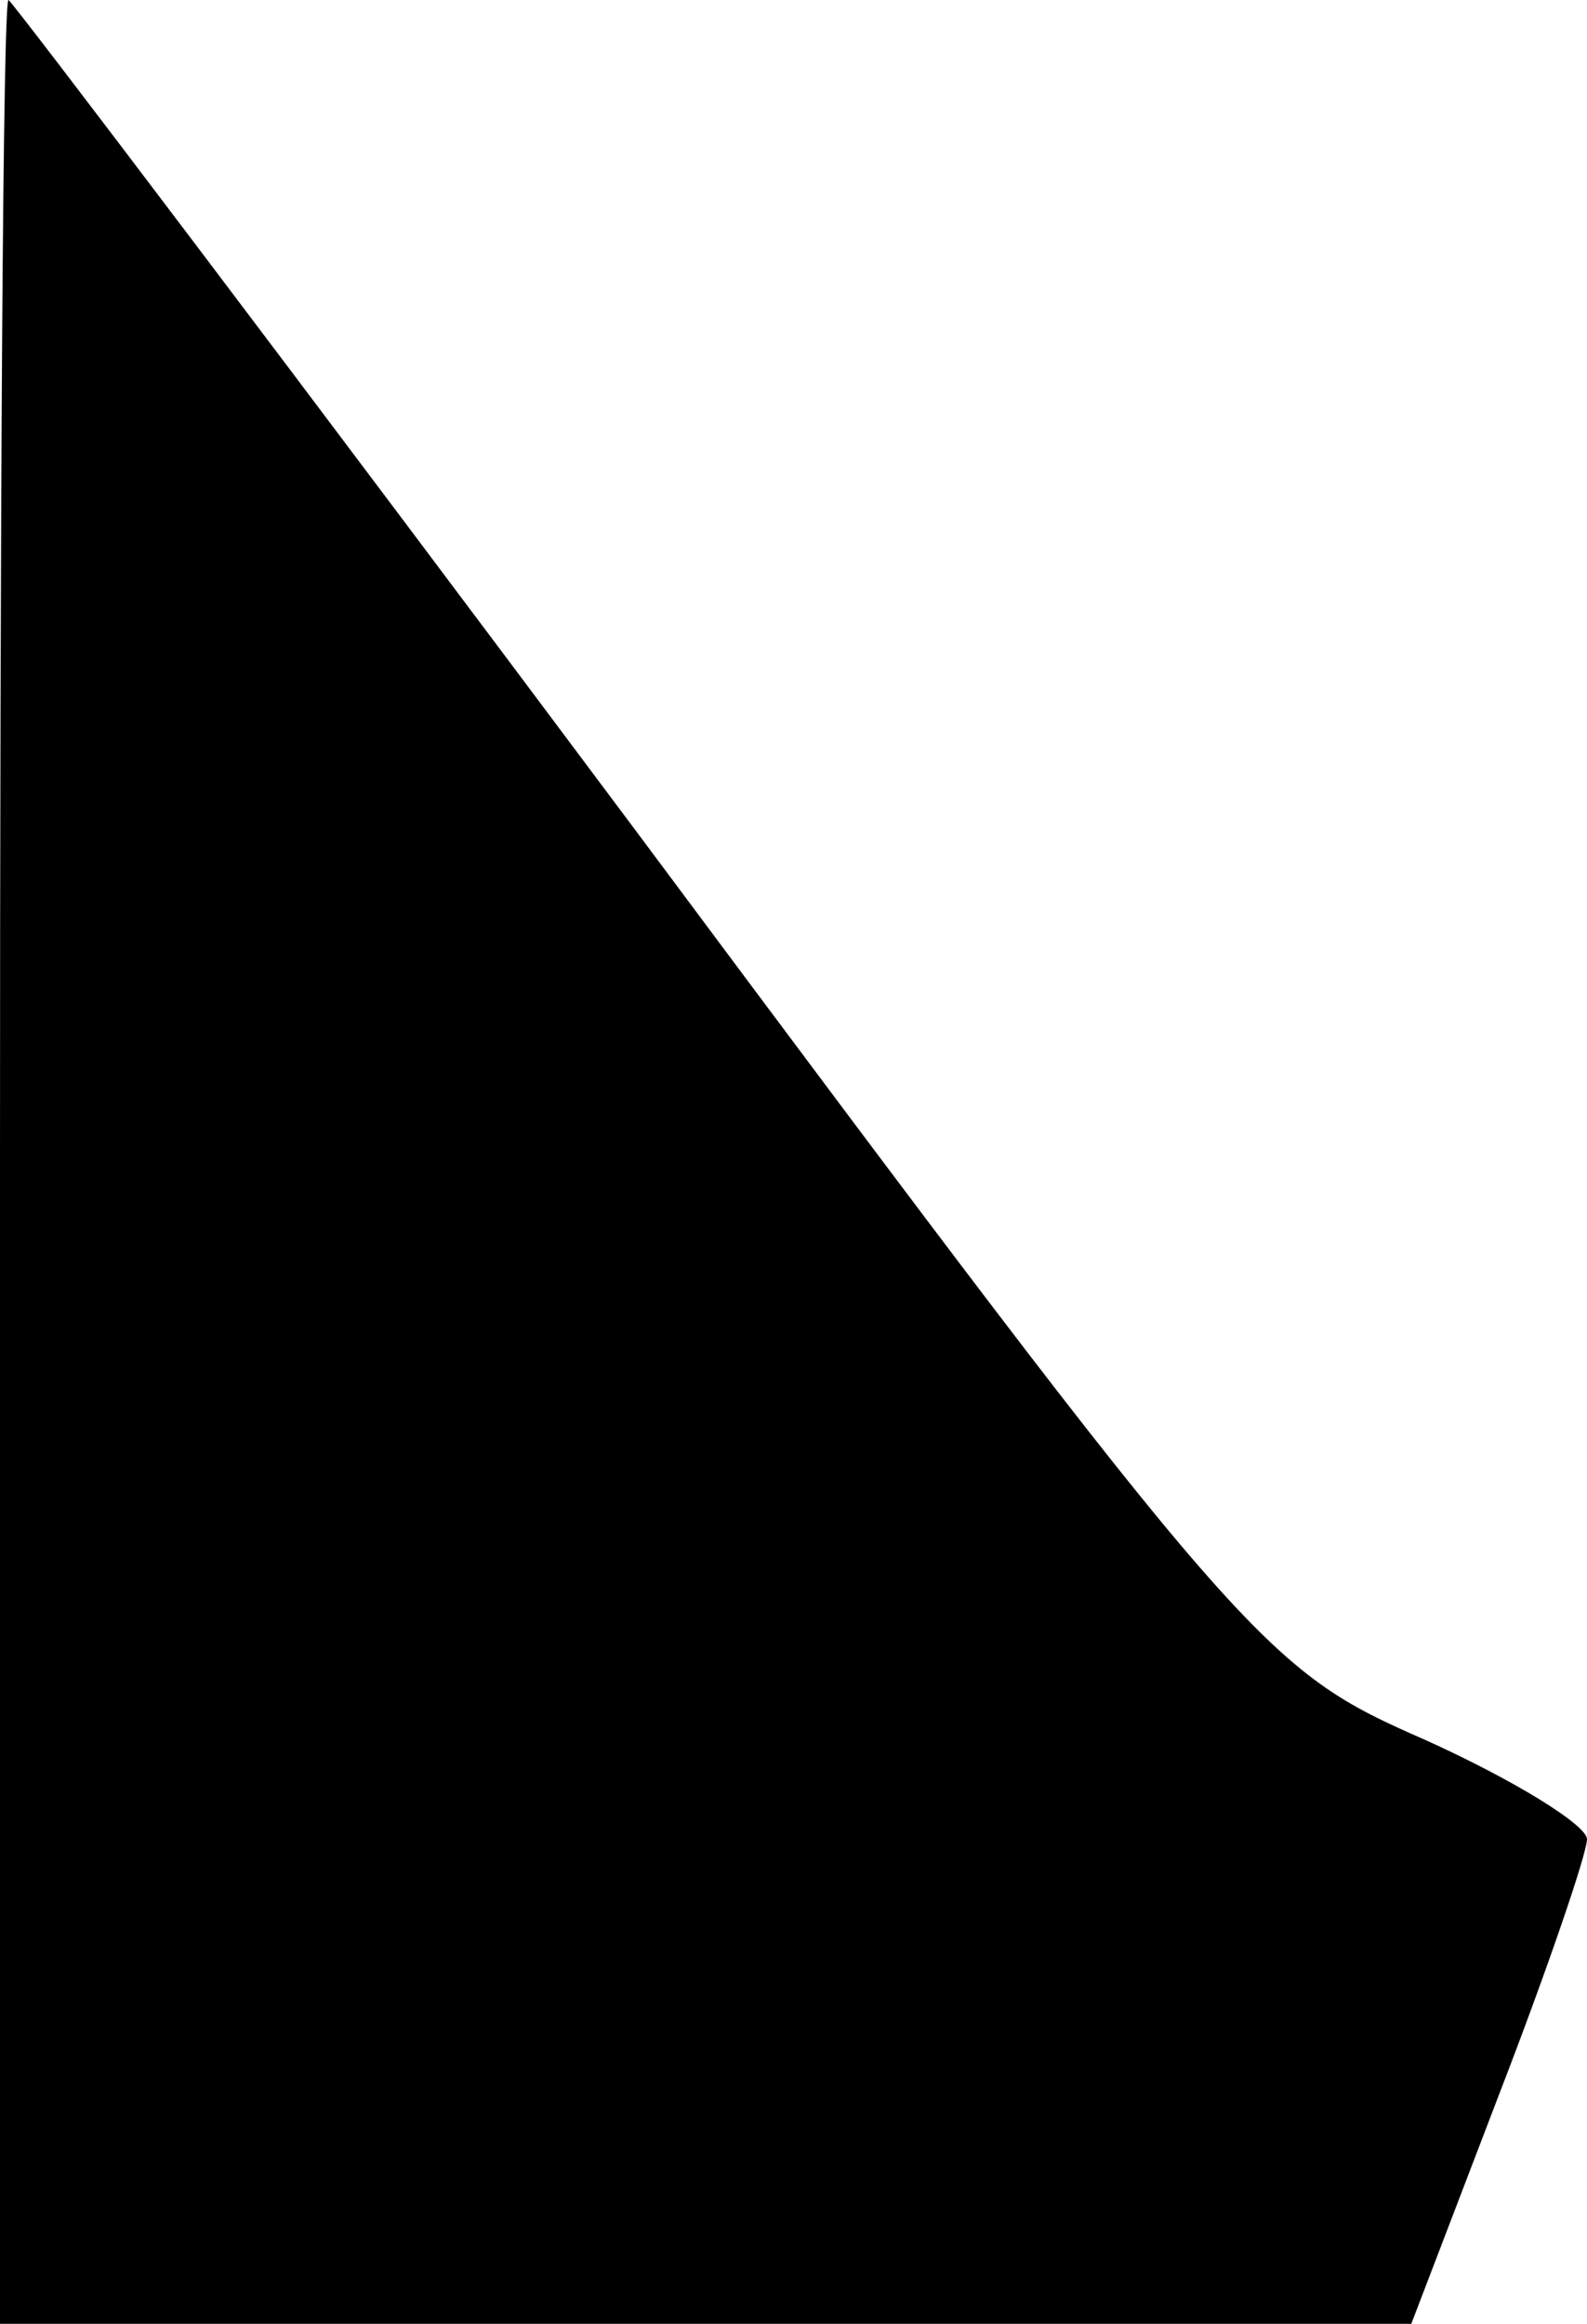 <?xml version="1.0" standalone="no"?>
<!DOCTYPE svg PUBLIC "-//W3C//DTD SVG 20010904//EN"
 "http://www.w3.org/TR/2001/REC-SVG-20010904/DTD/svg10.dtd">
<svg version="1.0" xmlns="http://www.w3.org/2000/svg"
 width="56pt" height="82pt" viewBox="0 0 56 82"
 preserveAspectRatio="xMidYMid meet">
<g transform="translate(0,82) scale(0.1,-0.1)"
fill="#000000" stroke="none">
<path fill="#000000" stroke="none" d="M0 410 l0 -410 249 0 249 0 31 81 c17
44 31 85 31 90 0 5 -26 21 -57 35 -57 25 -62 30 -278 320 -121 162 -221 294
-222 294 -2 0 -3 -184 -3 -410z"/>
</g>
</svg>
